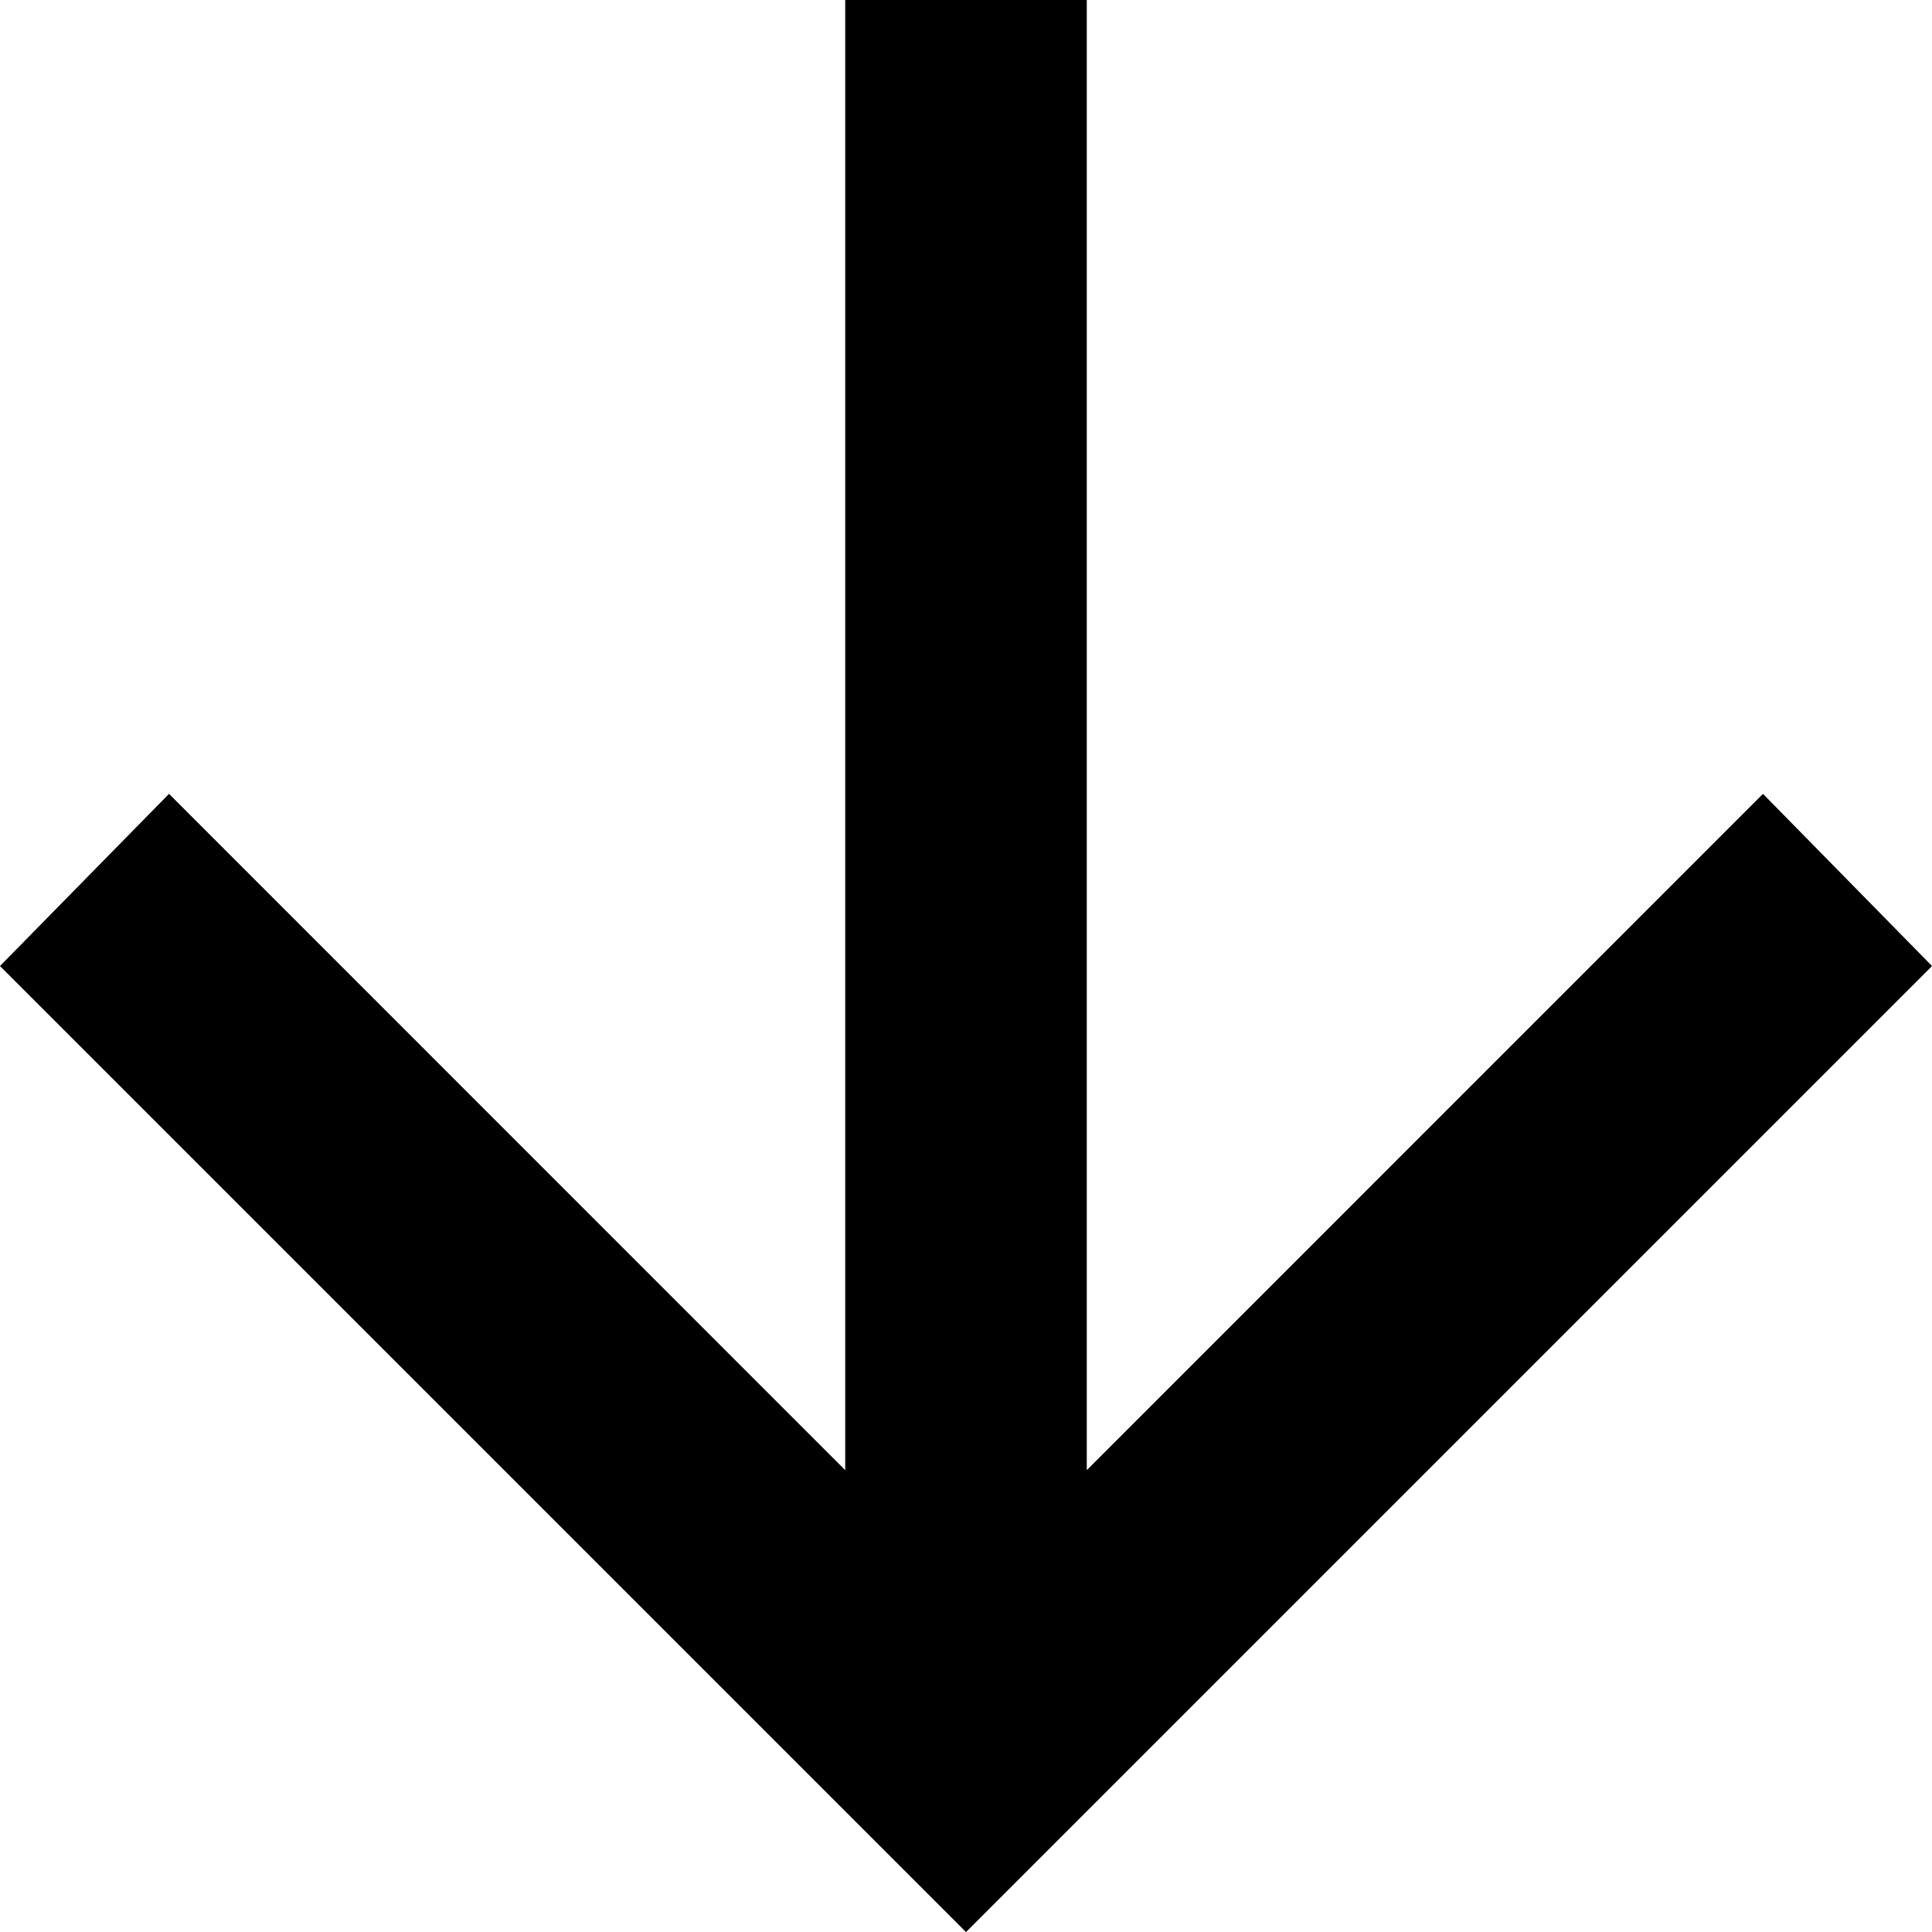 <svg width="16" height="16" viewBox="0 0 16 16" fill="none" xmlns="http://www.w3.org/2000/svg">
<path d="M15.296 7.997L8 15.293L0.704 7.997L1.403 7.285L6.646 12.529L7.5 13.382L7.5 12.175L7.5 0.5L8.5 0.5L8.5 12.175L8.5 13.382L9.354 12.529L14.597 7.285L15.296 7.997Z" fill="black"/>
<path d="M15.296 7.997L8 15.293L0.704 7.997L1.403 7.285L6.646 12.529L7.5 13.382L7.5 12.175L7.5 0.5L8.5 0.5L8.5 12.175L8.5 13.382L9.354 12.529L14.597 7.285L15.296 7.997Z" stroke="black"/>
<path d="M15.296 7.997L8 15.293L0.704 7.997L1.403 7.285L6.646 12.529L7.5 13.382L7.5 12.175L7.5 0.5L8.5 0.5L8.5 12.175L8.5 13.382L9.354 12.529L14.597 7.285L15.296 7.997Z" stroke="black" stroke-opacity="0.2"/>
</svg>
